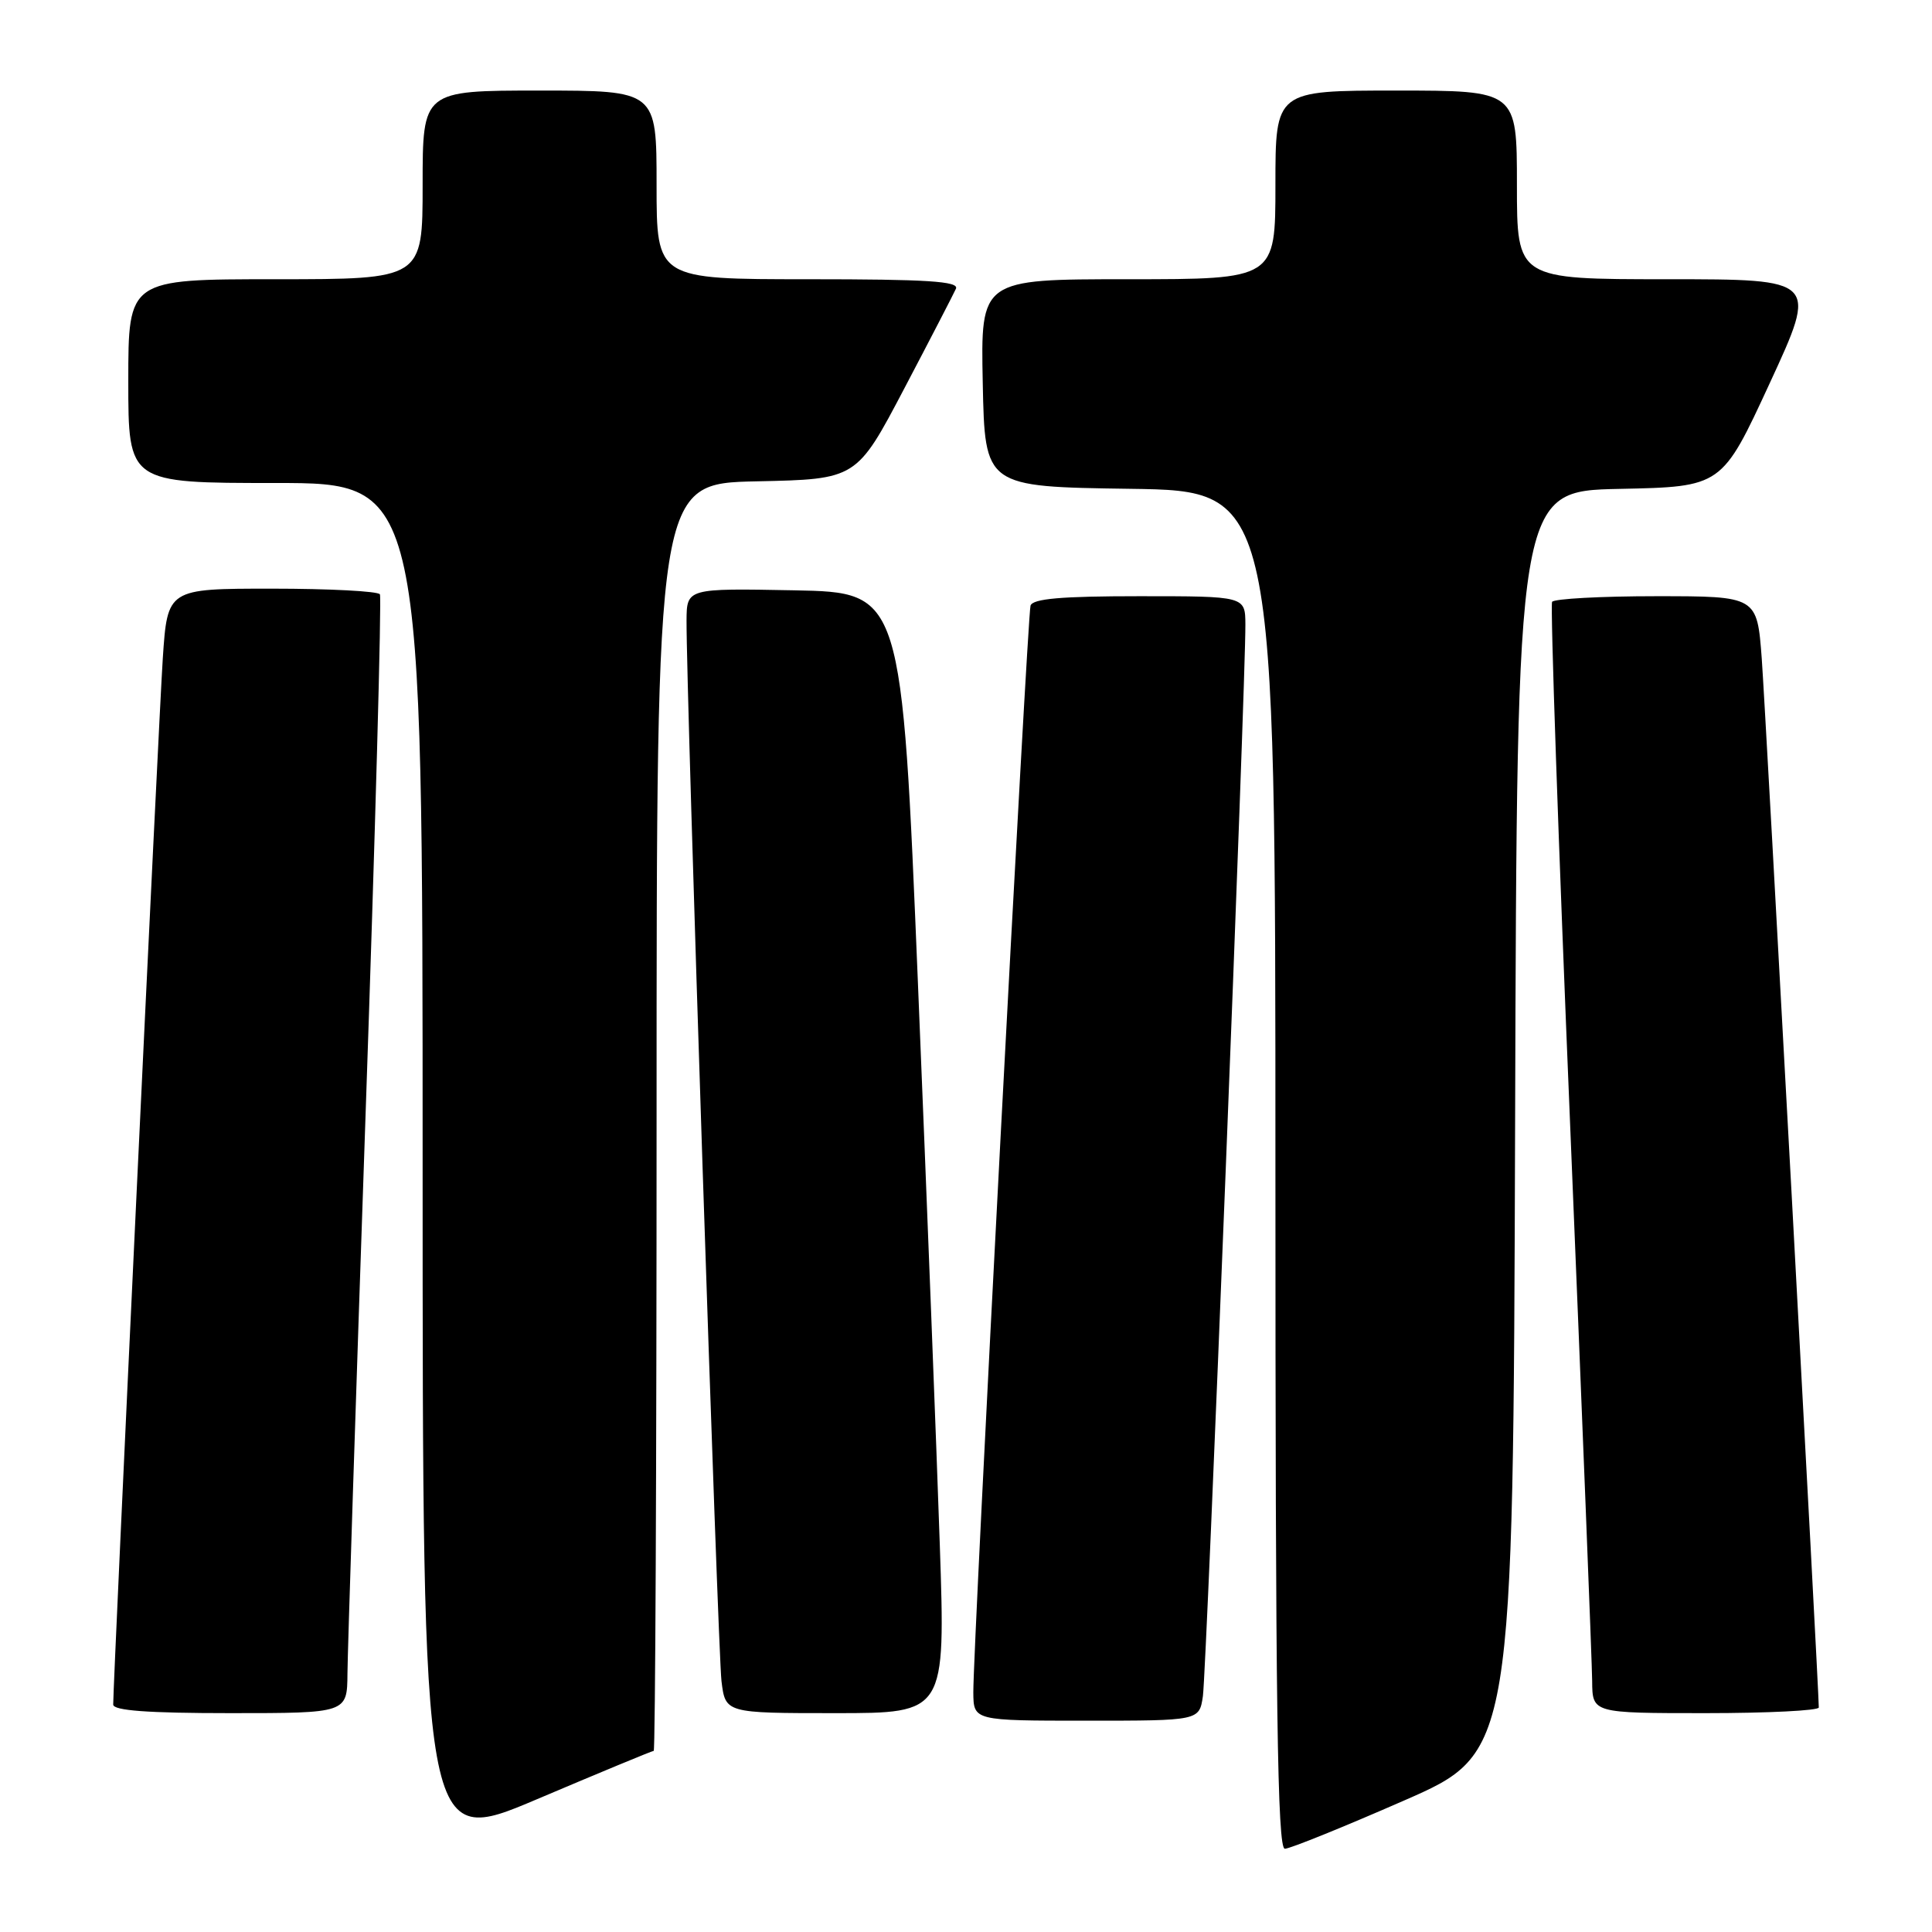 <?xml version="1.0" encoding="UTF-8" standalone="no"?>
<!DOCTYPE svg PUBLIC "-//W3C//DTD SVG 1.1//EN" "http://www.w3.org/Graphics/SVG/1.1/DTD/svg11.dtd" >
<svg xmlns="http://www.w3.org/2000/svg" xmlns:xlink="http://www.w3.org/1999/xlink" version="1.1" viewBox="0 0 256 256">
 <g >
 <path fill="currentColor"
d=" M 86.62 232.00 C 86.83 232.00 87.00 194.21 87.00 148.03 C 87.00 64.06 87.00 64.06 100.25 63.78 C 113.50 63.50 113.50 63.50 119.81 51.50 C 123.28 44.90 126.36 38.94 126.67 38.25 C 127.09 37.27 122.82 37.00 107.11 37.00 C 87.00 37.00 87.00 37.00 87.00 24.50 C 87.00 12.00 87.00 12.00 71.50 12.00 C 56.00 12.00 56.00 12.00 56.00 24.50 C 56.00 37.00 56.00 37.00 36.50 37.00 C 17.00 37.00 17.00 37.00 17.00 50.50 C 17.00 64.00 17.00 64.00 36.50 64.00 C 56.00 64.00 56.00 64.00 56.00 154.42 C 56.00 244.83 56.00 244.83 71.12 238.42 C 79.44 234.89 86.41 232.00 86.62 232.00 Z  M 186.00 238.60 C 200.50 232.26 200.50 232.26 200.76 148.66 C 201.01 65.06 201.01 65.06 214.59 64.78 C 228.16 64.50 228.16 64.50 234.51 50.75 C 240.86 37.00 240.86 37.00 220.93 37.00 C 201.00 37.00 201.00 37.00 201.00 24.50 C 201.00 12.00 201.00 12.00 185.00 12.00 C 169.00 12.00 169.00 12.00 169.00 24.50 C 169.00 37.00 169.00 37.00 149.47 37.00 C 129.94 37.00 129.94 37.00 130.22 50.75 C 130.50 64.50 130.50 64.50 149.75 64.77 C 169.00 65.04 169.00 65.04 169.00 155.02 C 169.00 226.35 169.26 244.99 170.25 244.97 C 170.94 244.96 178.03 242.09 186.00 238.60 Z  M 159.39 224.75 C 159.86 221.59 165.07 90.23 165.02 82.75 C 165.00 79.00 165.00 79.00 150.97 79.00 C 140.61 79.00 136.84 79.33 136.55 80.25 C 136.13 81.64 128.93 218.34 128.97 224.25 C 129.00 228.00 129.00 228.00 143.95 228.00 C 158.91 228.00 158.91 228.00 159.39 224.75 Z  M 46.04 221.75 C 46.06 218.86 47.14 185.68 48.43 148.00 C 49.73 110.33 50.58 79.16 50.34 78.75 C 50.09 78.34 43.65 78.00 36.03 78.00 C 22.19 78.00 22.19 78.00 21.57 87.25 C 21.04 95.19 15.00 222.68 15.00 225.86 C 15.00 226.66 19.57 227.00 30.50 227.00 C 46.00 227.00 46.00 227.00 46.04 221.75 Z  M 124.53 204.75 C 124.12 192.51 122.82 159.10 121.64 130.50 C 119.50 78.50 119.50 78.50 105.25 78.22 C 91.00 77.95 91.00 77.95 90.97 82.22 C 90.92 91.34 95.12 218.73 95.60 222.75 C 96.12 227.00 96.12 227.00 110.70 227.00 C 125.28 227.00 125.28 227.00 124.53 204.75 Z  M 241.00 226.25 C 241.00 223.78 233.94 94.02 233.44 87.25 C 232.82 79.00 232.82 79.00 219.47 79.00 C 212.13 79.00 205.91 79.34 205.66 79.75 C 205.41 80.16 206.49 111.55 208.07 149.50 C 209.64 187.45 210.95 220.41 210.97 222.75 C 211.00 227.00 211.00 227.00 226.00 227.00 C 234.25 227.00 241.00 226.66 241.00 226.25 Z "/>
</g>
</svg>